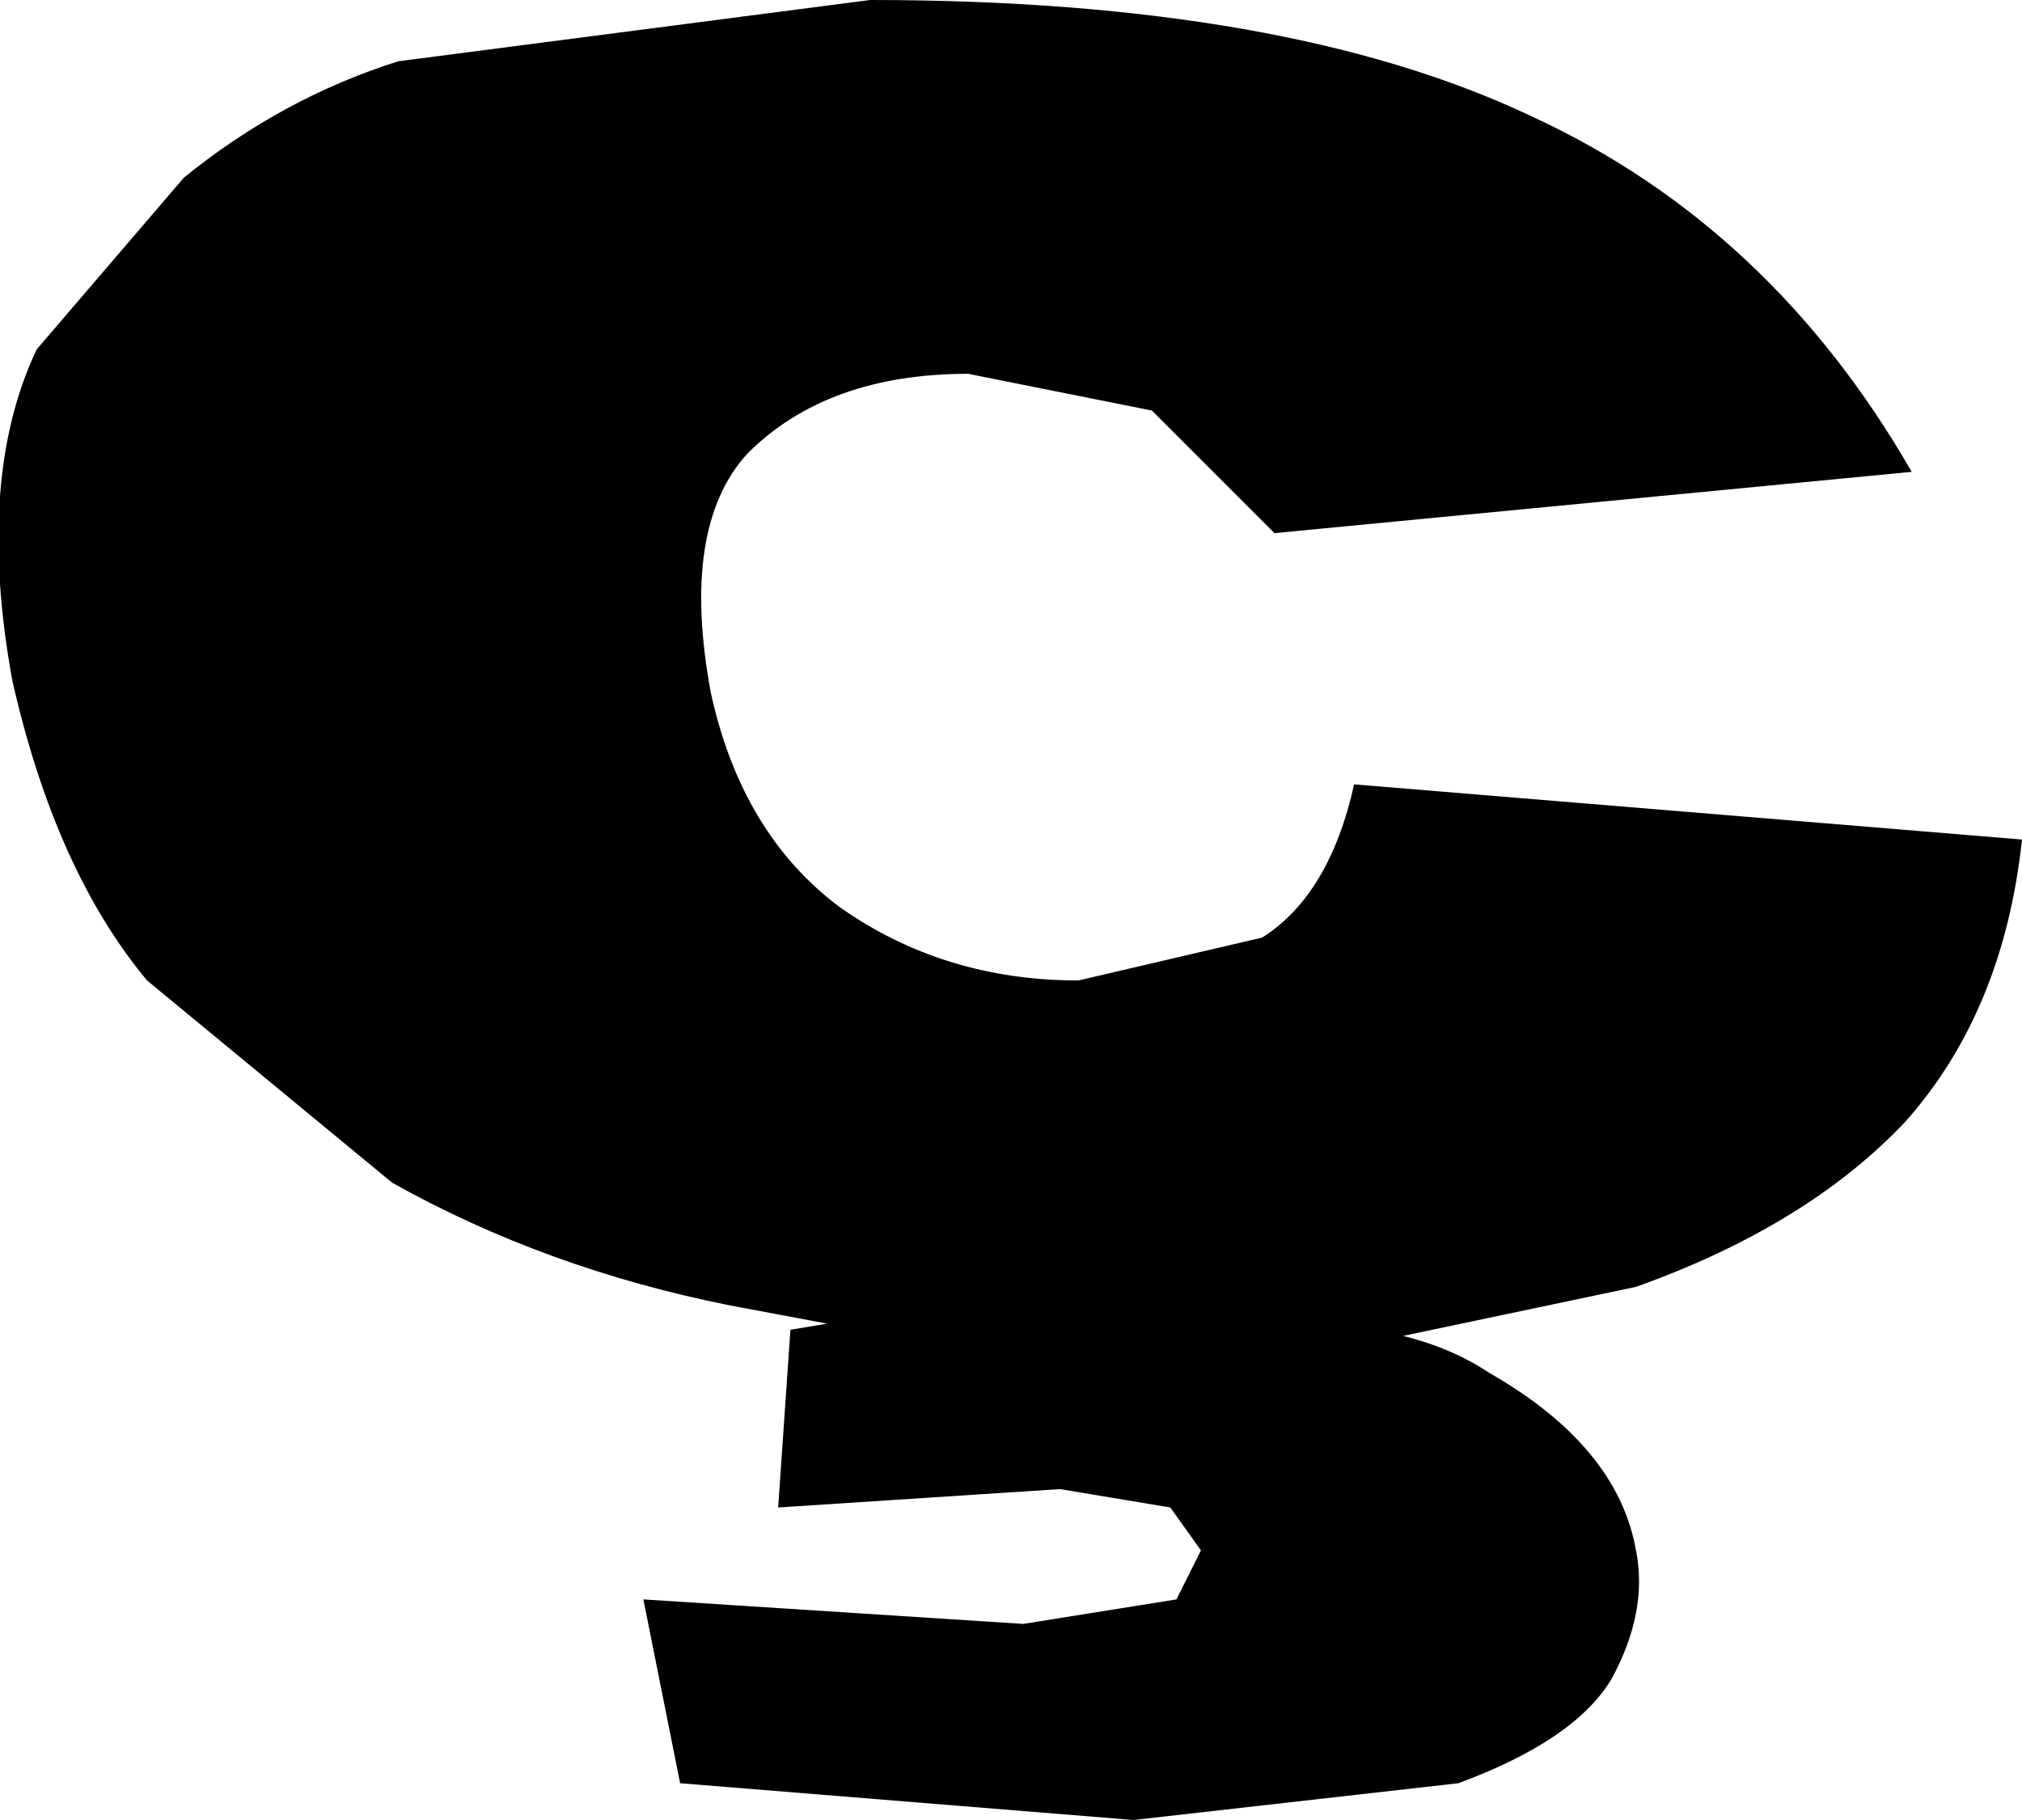 <?xml version="1.0" encoding="UTF-8" standalone="no"?>
<svg xmlns:xlink="http://www.w3.org/1999/xlink" height="14.85px" width="16.5px" xmlns="http://www.w3.org/2000/svg">
  <g transform="matrix(1.0, 0.0, 0.0, 1.0, -219.7, -167.65)">
    <path d="M225.8 171.35 Q225.25 171.95 225.5 173.3 225.75 174.45 226.55 175.05 227.4 175.65 228.5 175.65 L230.0 175.3 Q230.55 174.95 230.75 174.05 L236.2 174.5 Q236.05 175.9 235.25 176.8 234.45 177.65 233.05 178.15 L231.15 178.55 Q231.55 178.65 231.85 178.85 232.9 179.45 233.05 180.3 233.15 180.8 232.85 181.35 232.55 181.85 231.6 182.2 L228.95 182.5 225.25 182.2 224.95 180.7 228.05 180.9 229.3 180.7 229.5 180.3 229.25 179.95 228.35 179.8 226.05 179.95 226.15 178.5 226.45 178.45 225.65 178.3 Q224.15 178.0 222.9 177.3 L220.9 175.65 Q220.15 174.75 219.8 173.2 219.5 171.55 220.0 170.5 L221.2 169.1 Q222.0 168.45 222.95 168.15 L226.8 167.65 Q230.2 167.65 232.2 168.6 234.15 169.5 235.3 171.5 L230.1 172.0 229.1 171.0 227.6 170.7 Q226.45 170.7 225.8 171.35" fill="#000000" fill-rule="evenodd" stroke="none"/>
  </g>
</svg>
